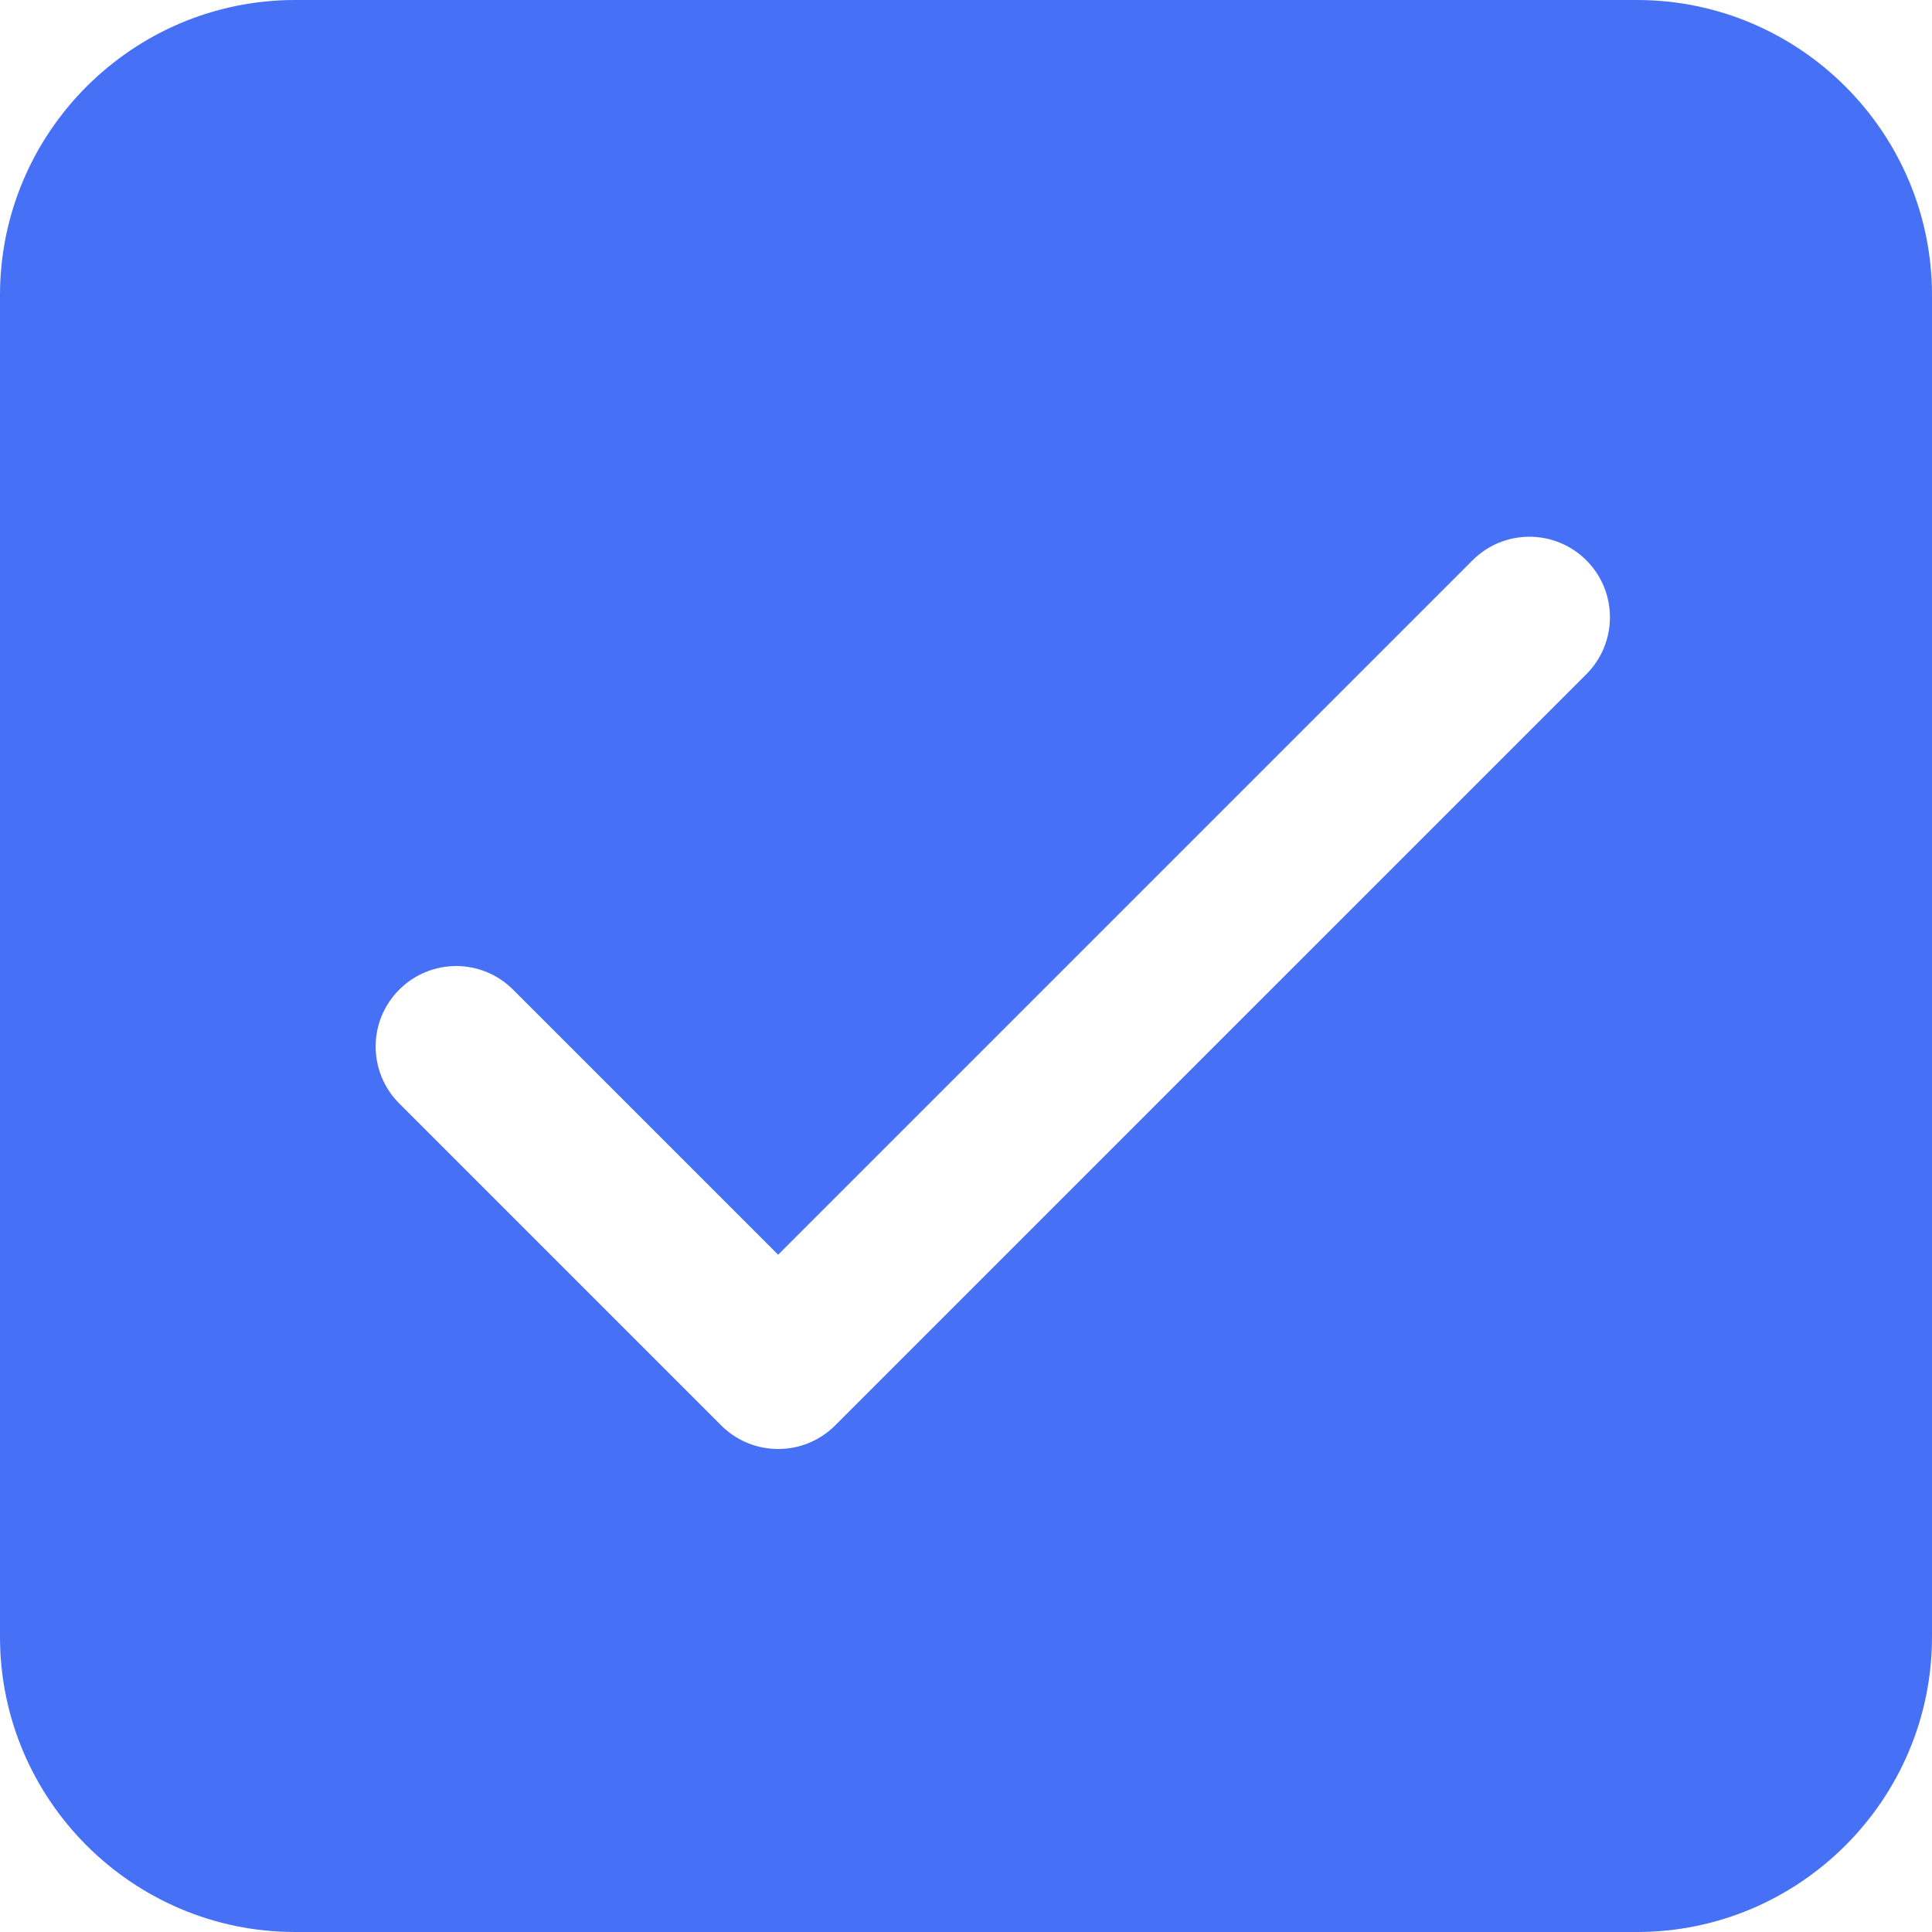<svg width="16" height="16" viewBox="0 0 16 16" fill="none" xmlns="http://www.w3.org/2000/svg">
<path d="M13.556 0H2.444C1.097 0 0 1.097 0 2.444V13.556C0 14.903 1.097 16 2.444 16H13.556C14.903 16 16 14.903 16 13.556V2.444C16 1.097 14.903 0 13.556 0ZM13.138 5.583L6.916 11.805C6.786 11.935 6.615 12 6.444 12C6.274 12 6.103 11.935 5.973 11.805L3.306 9.138C3.046 8.878 3.046 8.456 3.306 8.196C3.567 7.935 3.988 7.935 4.249 8.196L6.444 10.391L12.195 4.64C12.455 4.38 12.877 4.38 13.137 4.64C13.398 4.9 13.398 5.322 13.138 5.583Z" fill="#4671F6"/>
</svg>
